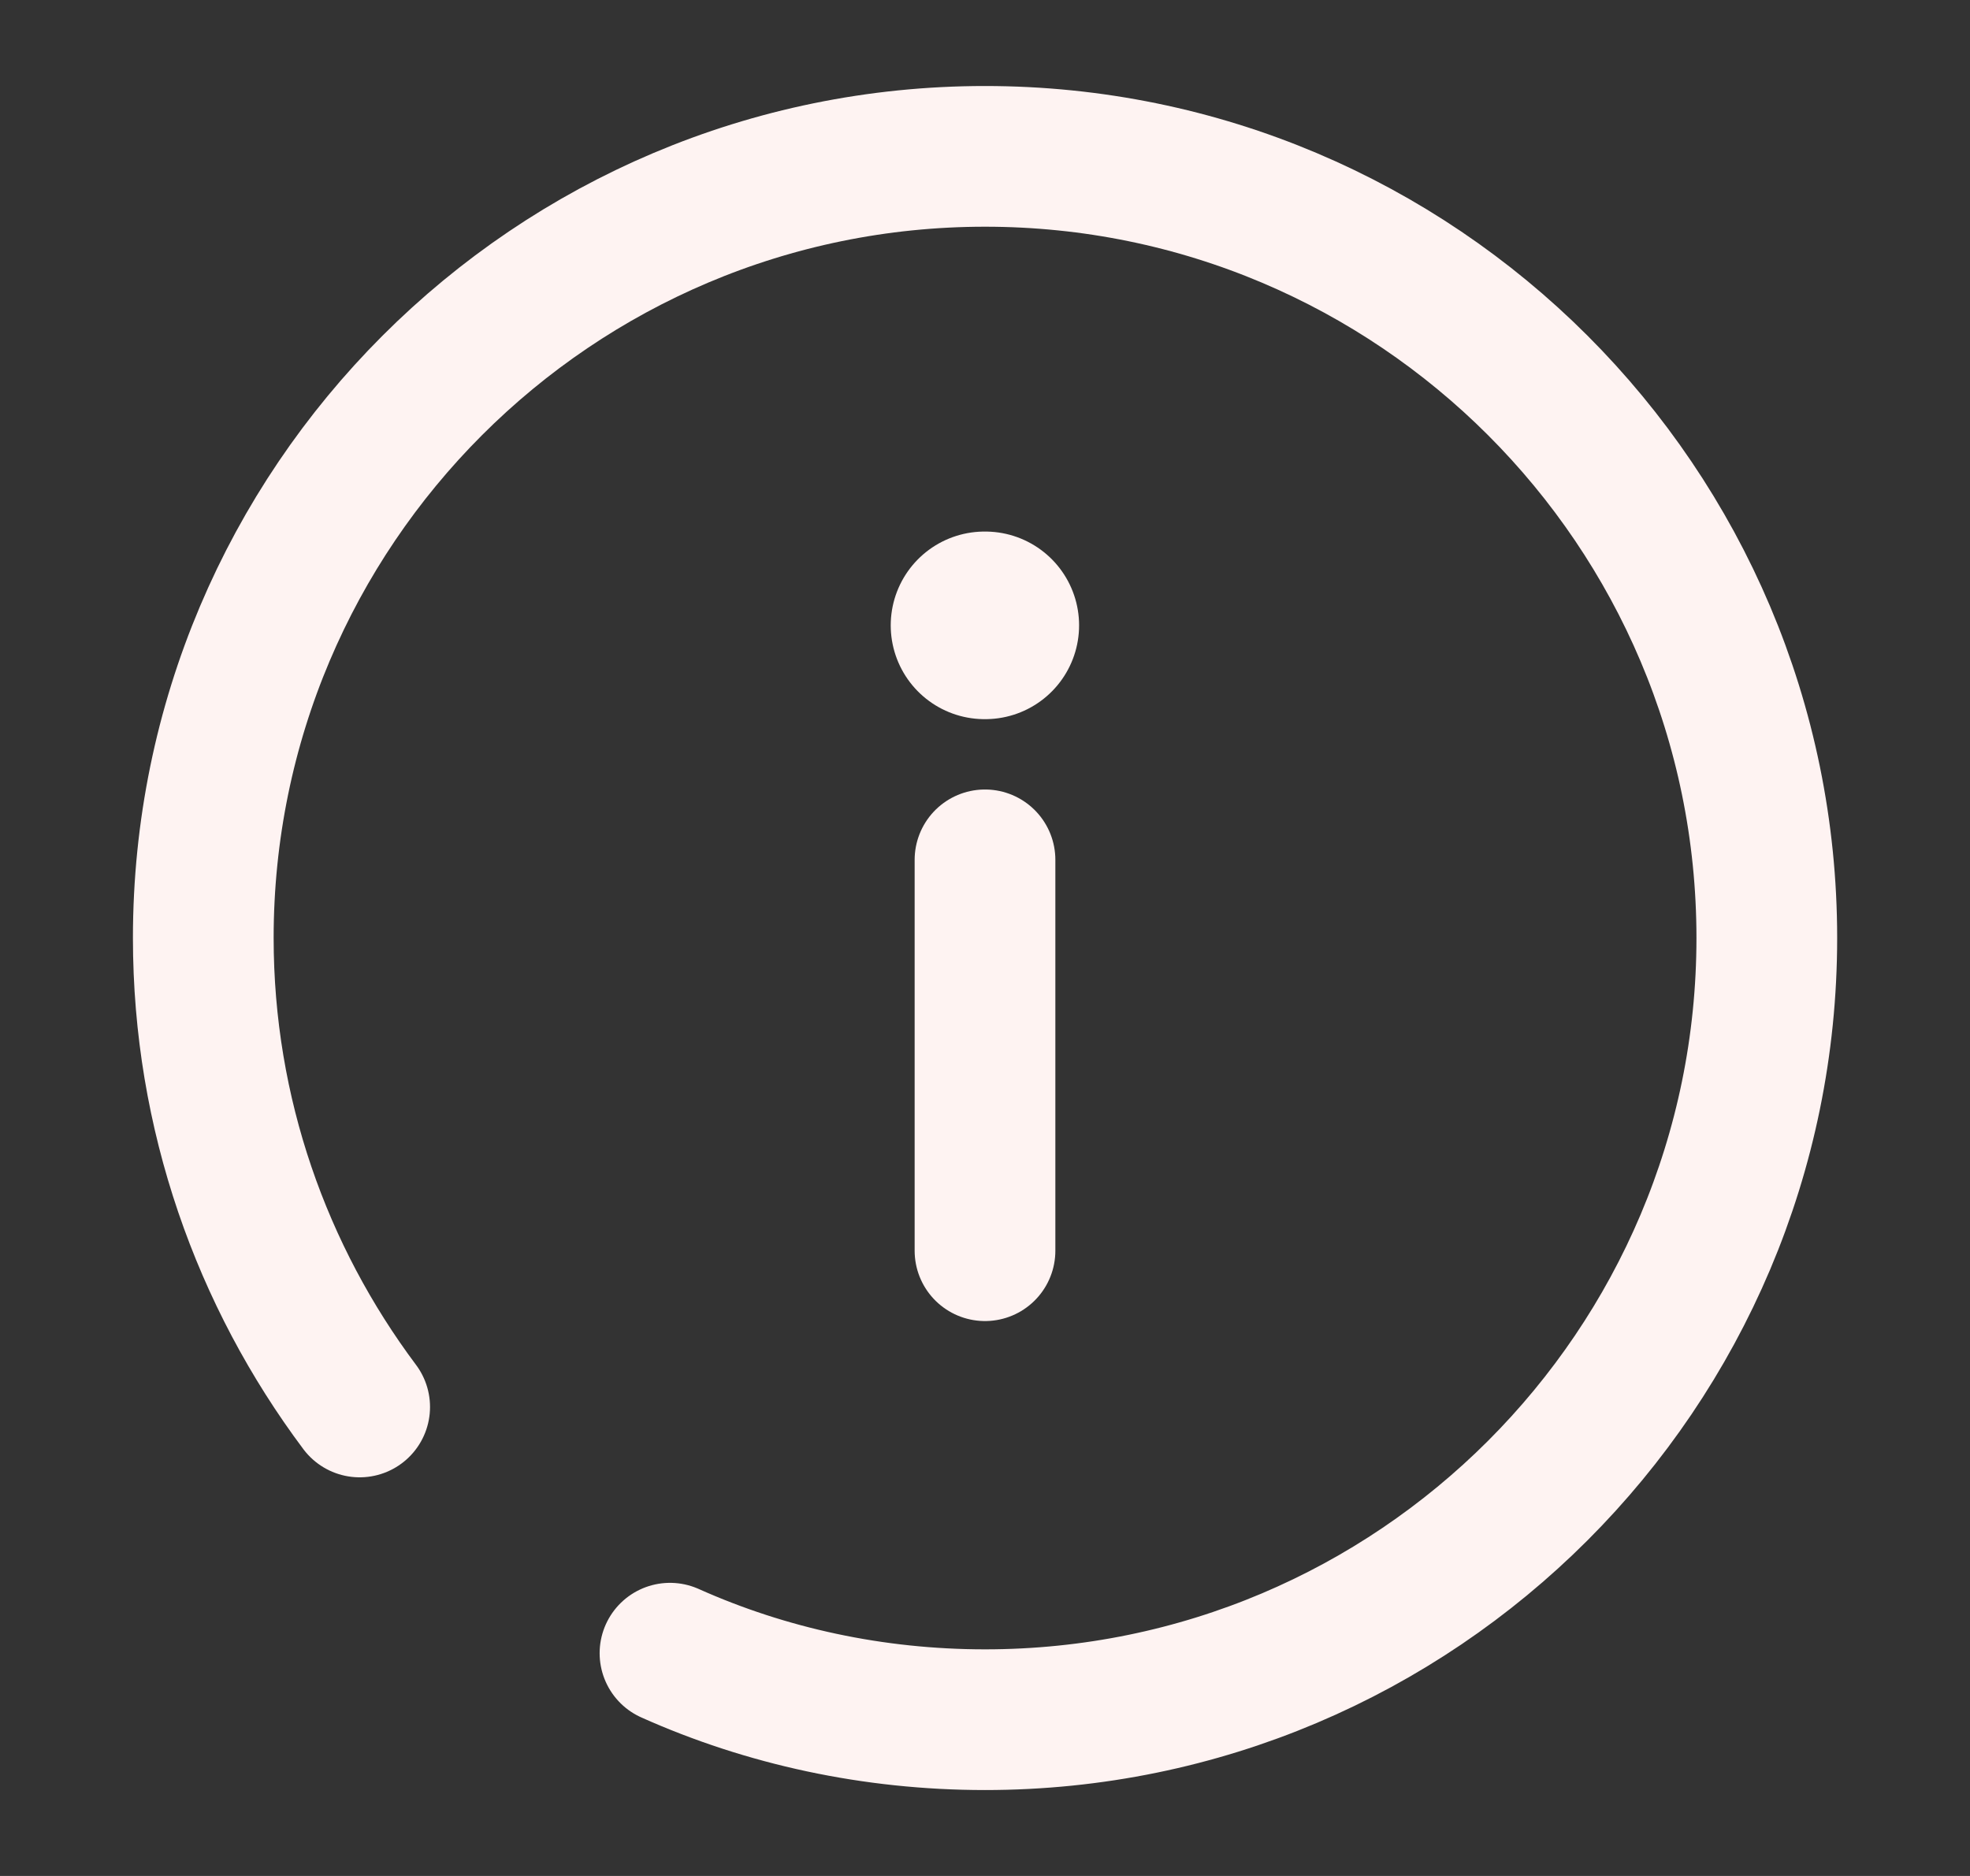 <svg width="21" height="20" viewBox="0 0 21 20" fill="none" xmlns="http://www.w3.org/2000/svg">
<rect x="0" y="0" width="21" height="20" fill="#333333" stroke="none"/>
<path d="M10.5 13.334V9.167" stroke="#FEF3F2" stroke-width="1.5" stroke-linecap="round" stroke-linejoin="round"/>
<path d="M3.834 15C2.792 13.608 2.167 11.875 2.167 10C2.167 5.4 5.9 1.667 10.5 1.667C15.1 1.667 18.834 5.4 18.834 10C18.834 14.6 15.1 18.334 10.5 18.334C9.309 18.334 8.167 18.084 7.142 17.625" stroke="#FEF3F2" stroke-width="1.5" stroke-linecap="round" stroke-linejoin="round"/>
<path d="M10.495 6.667H10.503" stroke="#FEF3F2" stroke-width="2" stroke-linecap="round" stroke-linejoin="round"/>
</svg>
